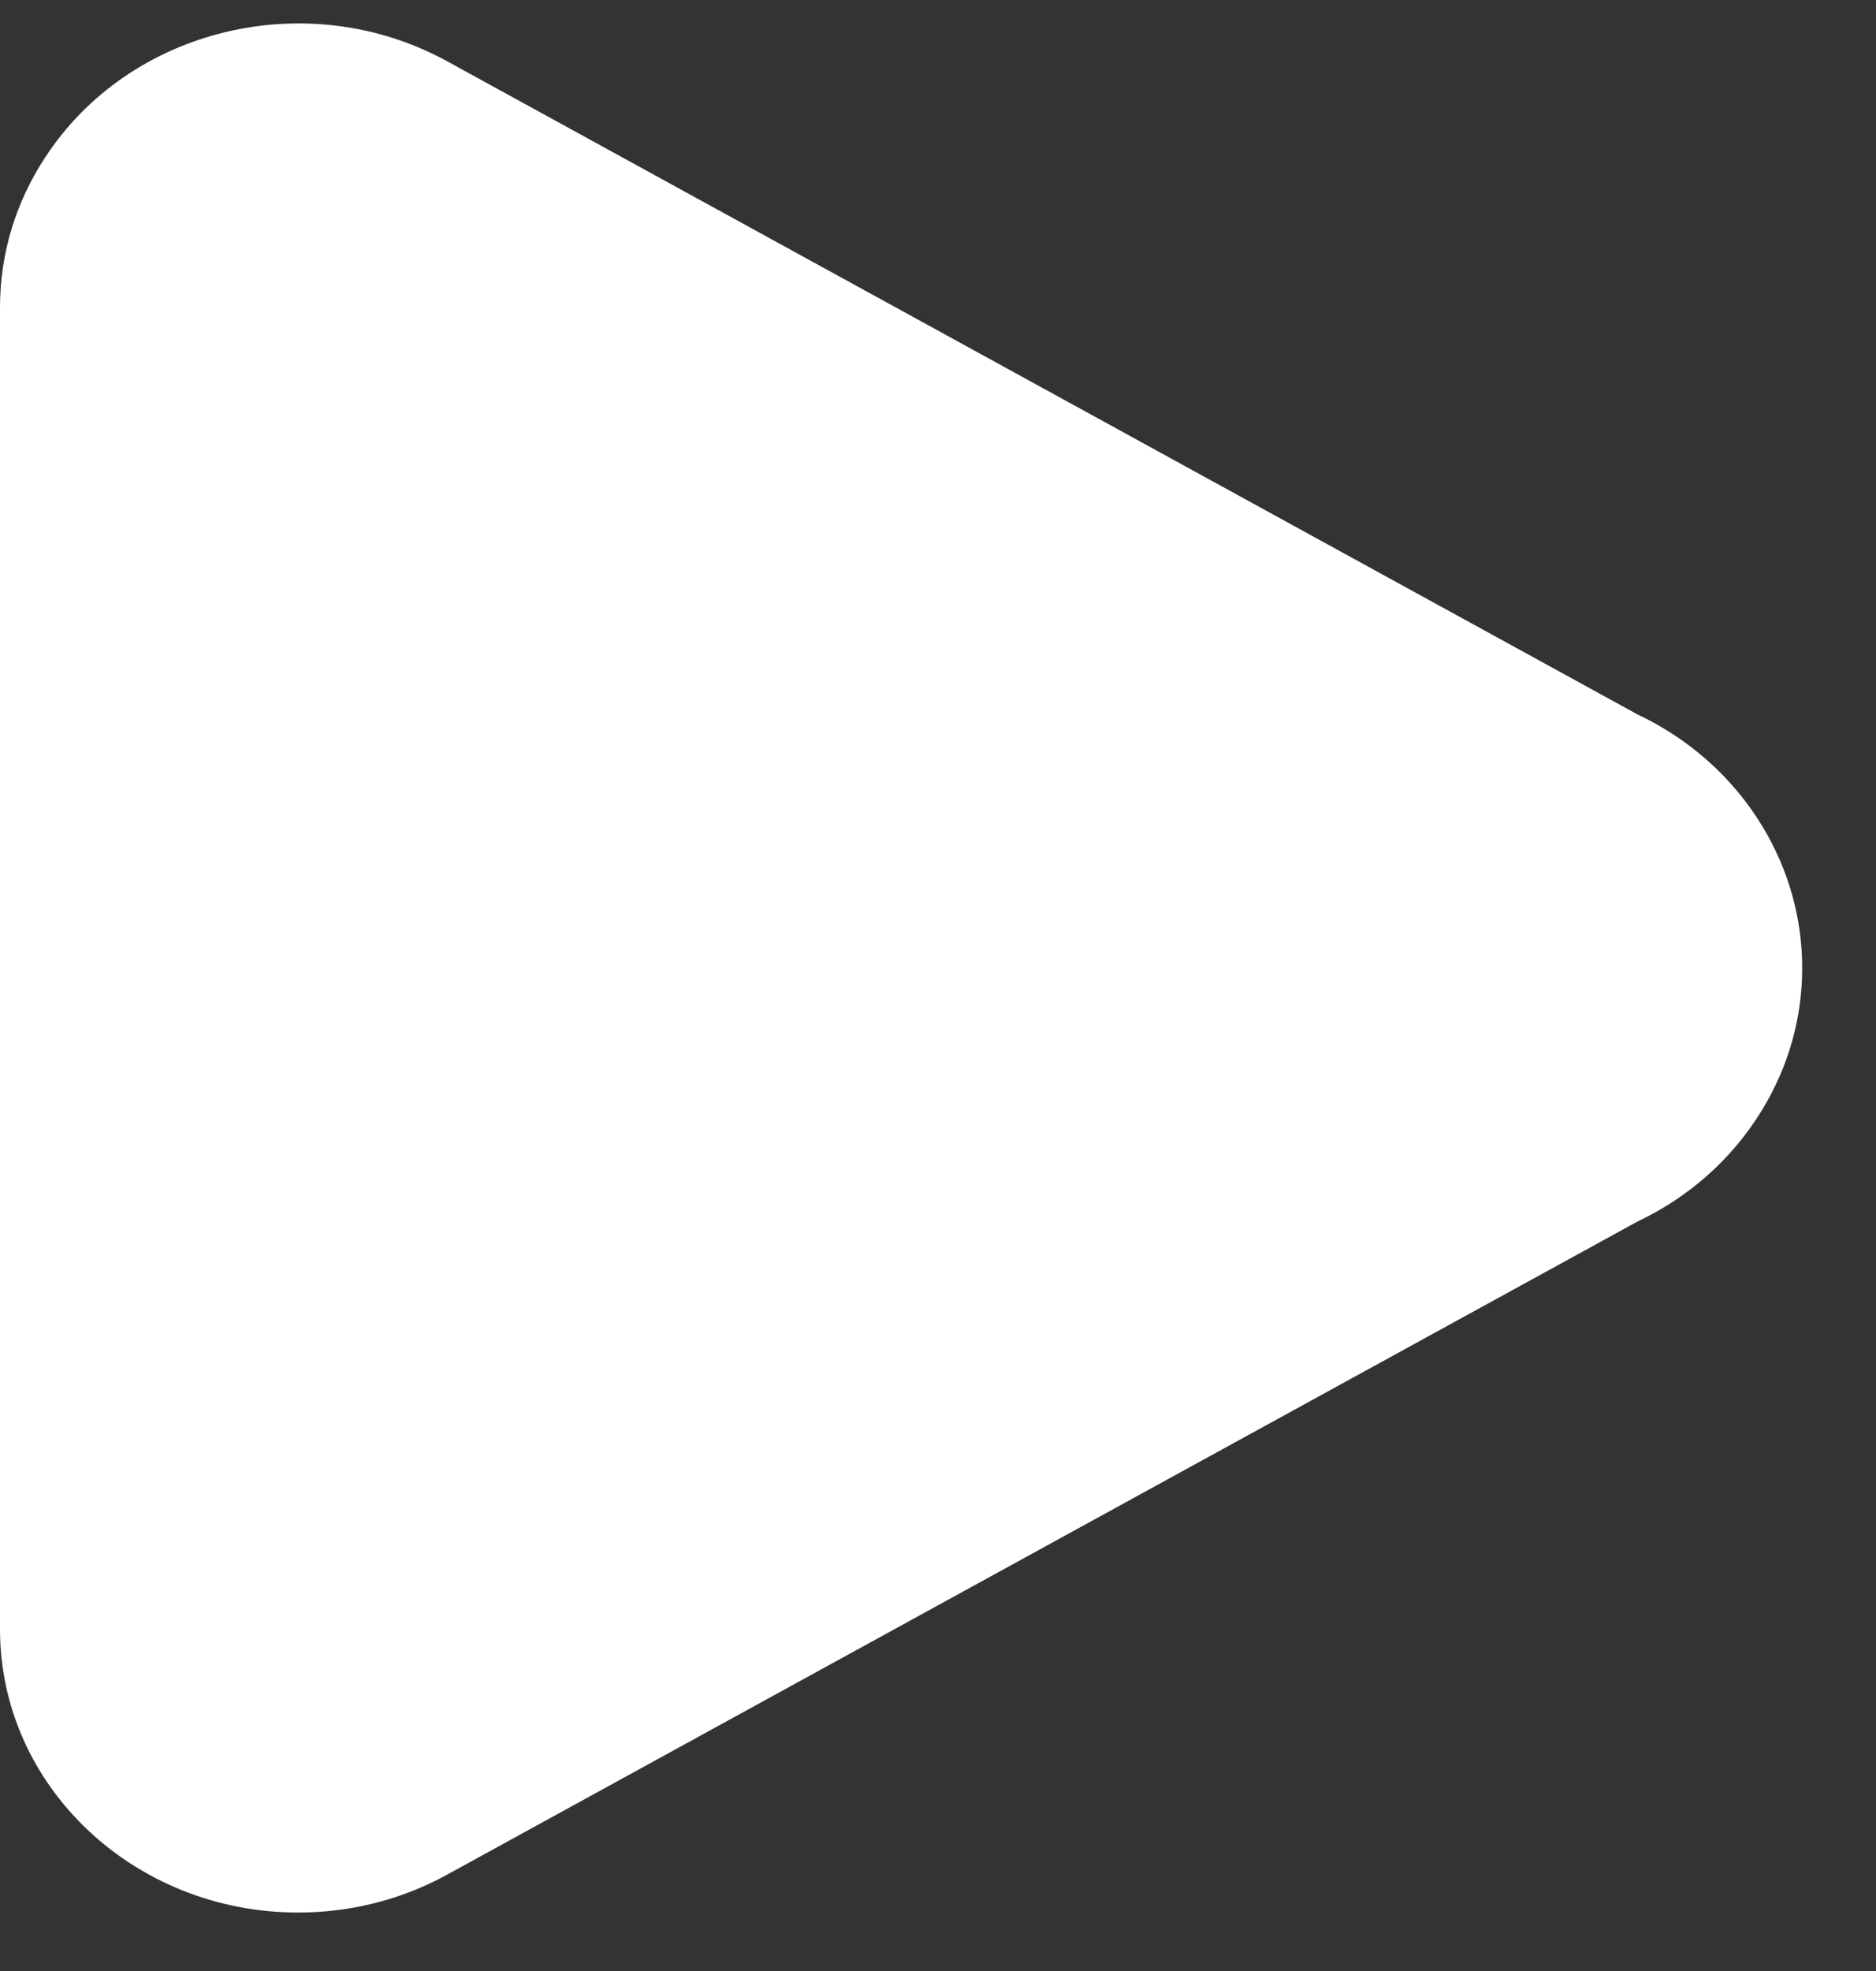 <svg width="20" height="21" viewBox="0 0 20 21" fill="none" xmlns="http://www.w3.org/2000/svg">
<rect x="0" y="0" width="20" height="21" fill="#333333" stroke="none"/>
<path d="M17.455 13.016L4.771 19.971C4.73 19.994 4.689 20.015 4.647 20.036C4.208 20.254 3.708 20.377 3.178 20.377C1.423 20.377 0 19.026 0 17.359V3.276C0 2.69 0.175 2.144 0.479 1.681C1.378 0.298 3.279 -0.164 4.771 0.655L17.454 7.61C17.994 7.865 18.463 8.268 18.787 8.801C19.078 9.281 19.215 9.806 19.213 10.322C19.212 10.833 19.075 11.351 18.786 11.825C18.463 12.357 17.994 12.761 17.455 13.016Z" fill="white"/>
</svg>
